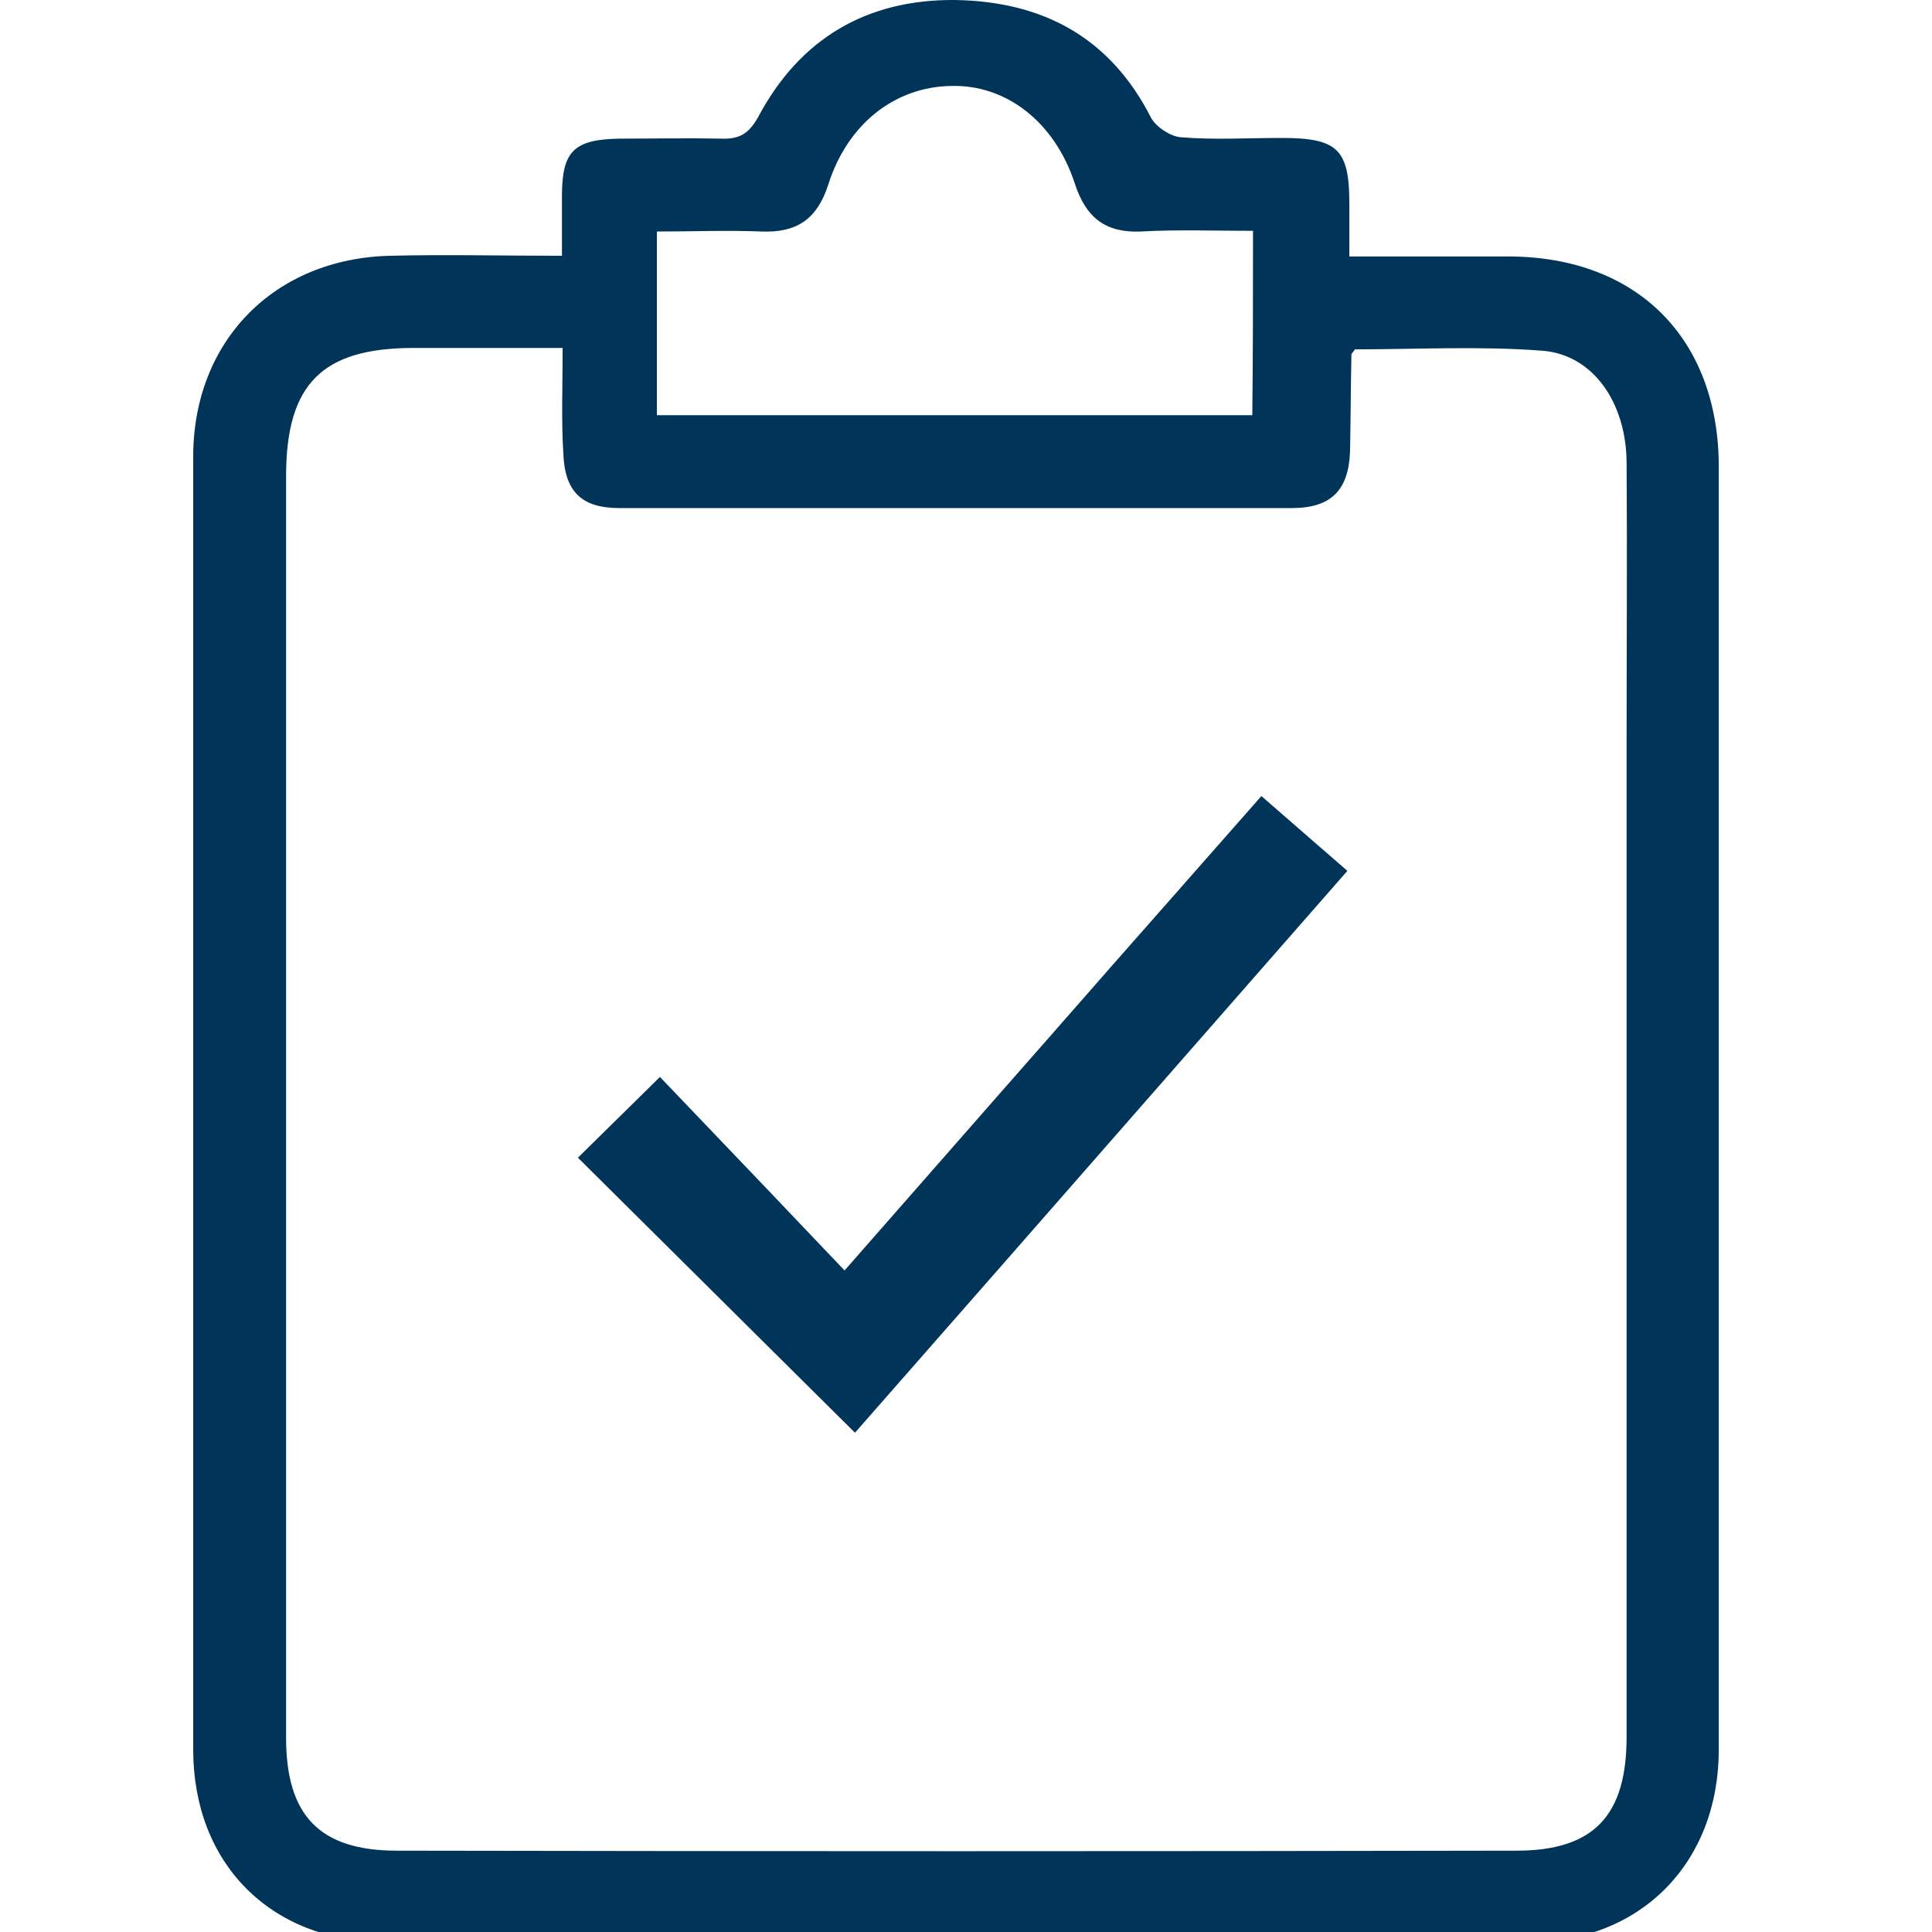 <svg width="90" height="90" viewBox="0 0 90 90" fill="none" xmlns="http://www.w3.org/2000/svg">
<rect x="0" y="0" width="90" height="90" fill="#808080" stroke="none"/>
<g clip-path="url(#clip0)">
<rect width="90" height="90" fill="white"/>
<path d="M62.858 11.947C65.473 11.947 67.895 11.947 70.316 11.947C76.29 11.98 80.068 15.79 80.068 21.763C80.068 41.685 80.068 61.575 80.068 81.497C80.068 86.76 76.451 90.474 71.188 90.474C53.429 90.506 35.671 90.506 17.912 90.474C12.584 90.441 9 86.793 9 81.497C9 61.414 9 41.362 9 21.279C9 15.886 12.778 12.044 18.17 11.915C20.753 11.85 23.304 11.915 26.178 11.915C26.178 10.914 26.178 10.042 26.178 9.138C26.178 7.039 26.727 6.49 28.89 6.458C30.44 6.458 32.022 6.426 33.572 6.458C34.411 6.49 34.863 6.264 35.315 5.457C37.253 1.809 40.352 -0.032 44.485 0C48.586 0.065 51.718 1.744 53.623 5.49C53.849 5.909 54.527 6.361 55.012 6.394C56.561 6.523 58.144 6.426 59.693 6.426C62.309 6.426 62.858 6.943 62.858 9.493C62.858 10.268 62.858 10.979 62.858 11.947ZM26.21 16.209C23.756 16.209 21.496 16.209 19.268 16.209C15.006 16.209 13.327 17.888 13.327 22.183C13.327 41.782 13.327 61.349 13.327 80.948C13.327 84.565 14.877 86.212 18.493 86.212C35.864 86.244 53.268 86.244 70.639 86.212C74.256 86.212 75.773 84.565 75.773 80.916C75.773 65.482 75.773 50.016 75.773 34.582C75.773 30.223 75.805 25.864 75.773 21.505C75.741 18.76 74.223 16.532 71.866 16.339C68.928 16.113 65.99 16.274 63.116 16.274C63.019 16.435 62.955 16.468 62.955 16.5C62.922 18.018 62.922 19.503 62.89 21.02C62.825 22.829 62.018 23.668 60.178 23.668C49.748 23.668 39.287 23.668 28.858 23.668C27.082 23.668 26.307 22.893 26.242 21.117C26.145 19.567 26.21 18.018 26.21 16.209ZM58.37 10.753C56.561 10.753 54.85 10.688 53.139 10.785C51.492 10.85 50.588 10.139 50.071 8.557C49.135 5.683 46.875 3.94 44.324 4.004C41.709 4.037 39.481 5.748 38.577 8.622C38.06 10.204 37.124 10.85 35.477 10.785C33.895 10.72 32.28 10.785 30.601 10.785C30.601 13.755 30.601 16.5 30.601 19.341C39.9 19.341 49.103 19.341 58.337 19.341C58.37 16.468 58.37 13.691 58.37 10.753Z" fill="#003459"/>
<path d="M58.901 39.196C59.275 39.522 59.651 39.849 60.034 40.181C60.235 40.356 60.439 40.533 60.645 40.712C57.839 43.912 55.042 47.107 52.252 50.294C48.073 55.067 43.91 59.822 39.754 64.553C37.969 62.779 36.192 61.017 34.419 59.259L34.385 59.225C32.608 57.463 30.834 55.705 29.057 53.938C29.602 53.404 30.147 52.868 30.713 52.308C33.18 54.887 35.66 57.481 38.255 60.215L39.386 61.406L40.47 60.172C42.001 58.431 43.49 56.732 44.958 55.057C46.723 53.044 48.456 51.066 50.195 49.092L50.199 49.087C52.013 47.009 53.831 44.949 55.672 42.861C56.739 41.652 57.814 40.433 58.901 39.196Z" fill="#003459" stroke="#003459" stroke-width="3"/>
</g>
<defs>
<clipPath id="clip0">
<rect width="90" height="90" fill="white"/>
</clipPath>
</defs>
</svg>
